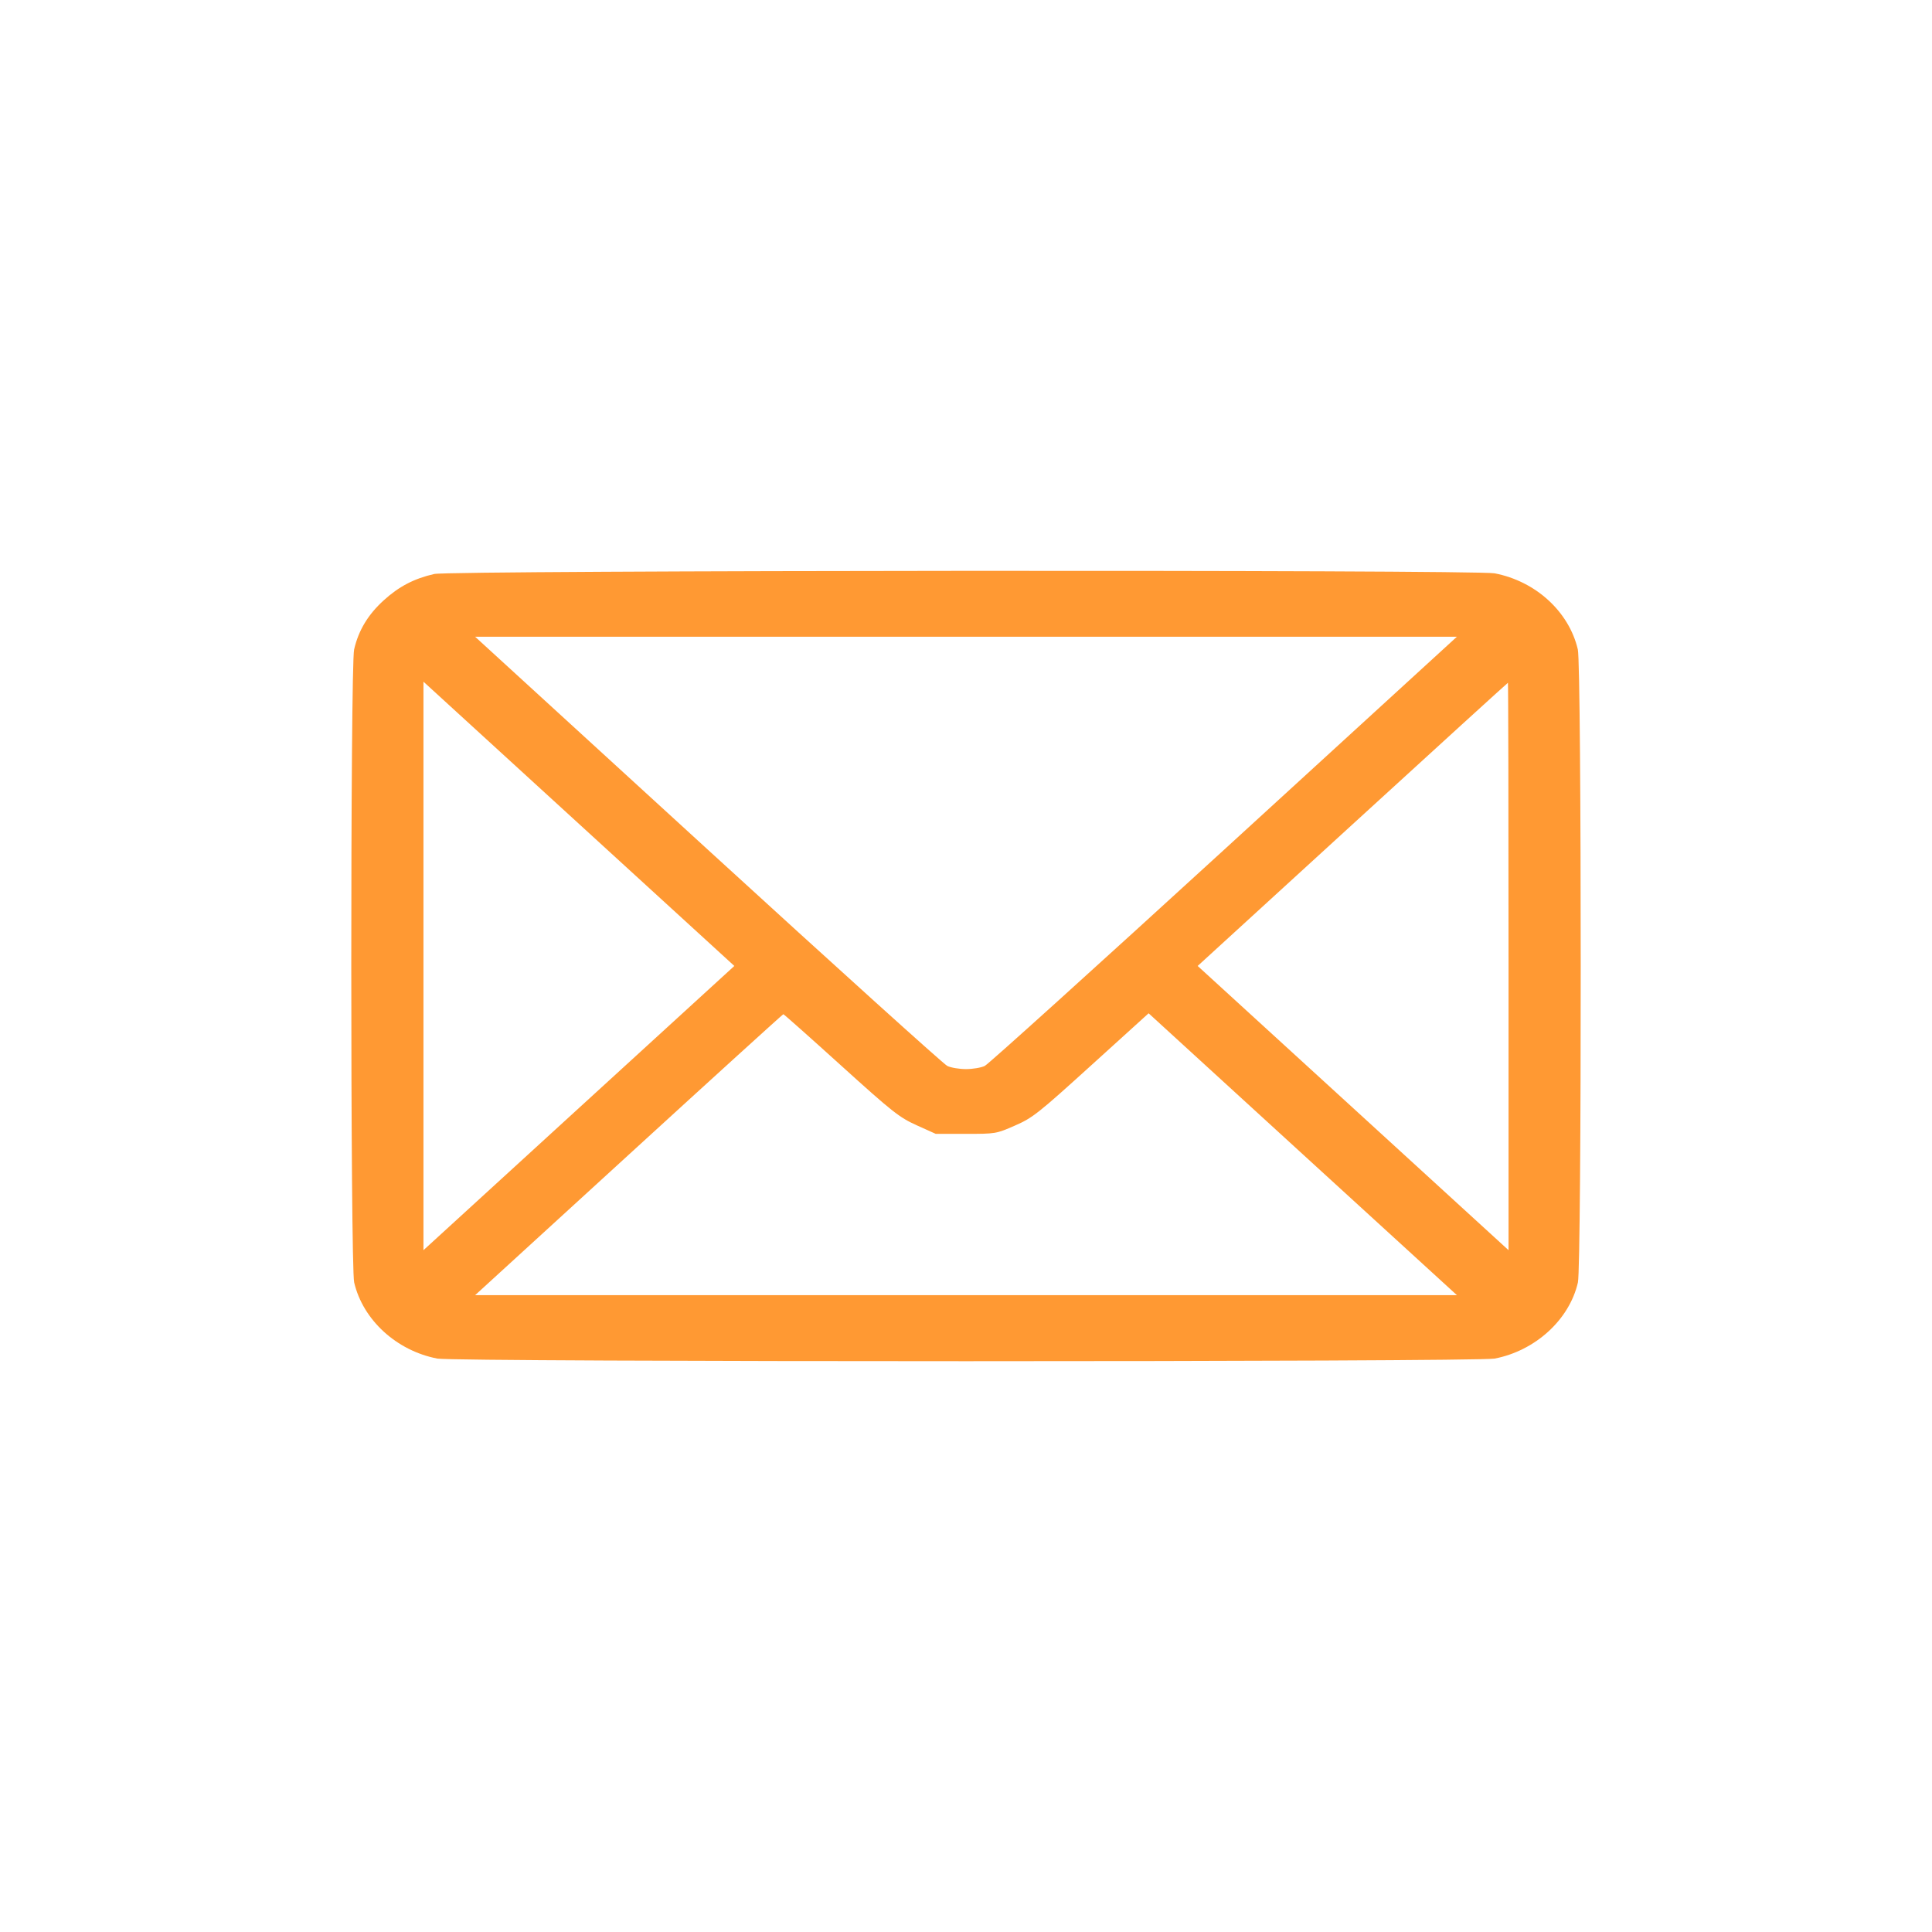 <svg width="44" height="44" viewBox="0 0 44 44" fill="none" xmlns="http://www.w3.org/2000/svg">
<path fill-rule="evenodd" clip-rule="evenodd" d="M9.89 13.072C9.43 13.177 9.085 13.357 8.738 13.673C8.38 13.999 8.164 14.358 8.065 14.791C7.978 15.169 7.979 28.835 8.066 29.207C8.266 30.062 9.032 30.763 9.961 30.941C10.373 31.02 33.629 31.02 34.039 30.941C34.967 30.762 35.742 30.054 35.936 29.207C36.022 28.828 36.021 15.162 35.934 14.791C35.733 13.93 34.975 13.237 34.039 13.057C33.597 12.972 10.264 12.987 9.89 13.072ZM27.877 19.353C24.96 22.021 22.508 24.237 22.427 24.276C22.345 24.316 22.153 24.348 22 24.348C21.847 24.348 21.655 24.316 21.574 24.276C21.492 24.237 19.04 22.021 16.123 19.353L10.82 14.501H22H33.18L27.877 19.353ZM13.184 25.235L9.644 28.472V21.999V15.525L13.184 18.762L16.724 21.999L13.184 25.235ZM34.356 22.011V28.472L30.816 25.235L27.276 21.999L30.802 18.775C32.742 17.001 34.335 15.55 34.342 15.55C34.35 15.55 34.356 18.458 34.356 22.011ZM19.153 24.265C20.328 25.328 20.48 25.448 20.876 25.627L21.311 25.823H21.997C22.678 25.823 22.687 25.821 23.115 25.634C23.515 25.46 23.643 25.359 24.853 24.261L26.159 23.077L29.669 26.287L33.181 29.497H22H10.82L14.319 26.298C16.243 24.538 17.828 23.098 17.84 23.098C17.853 23.098 18.444 23.623 19.153 24.265Z" fill="#FF9933"/>
</svg>

